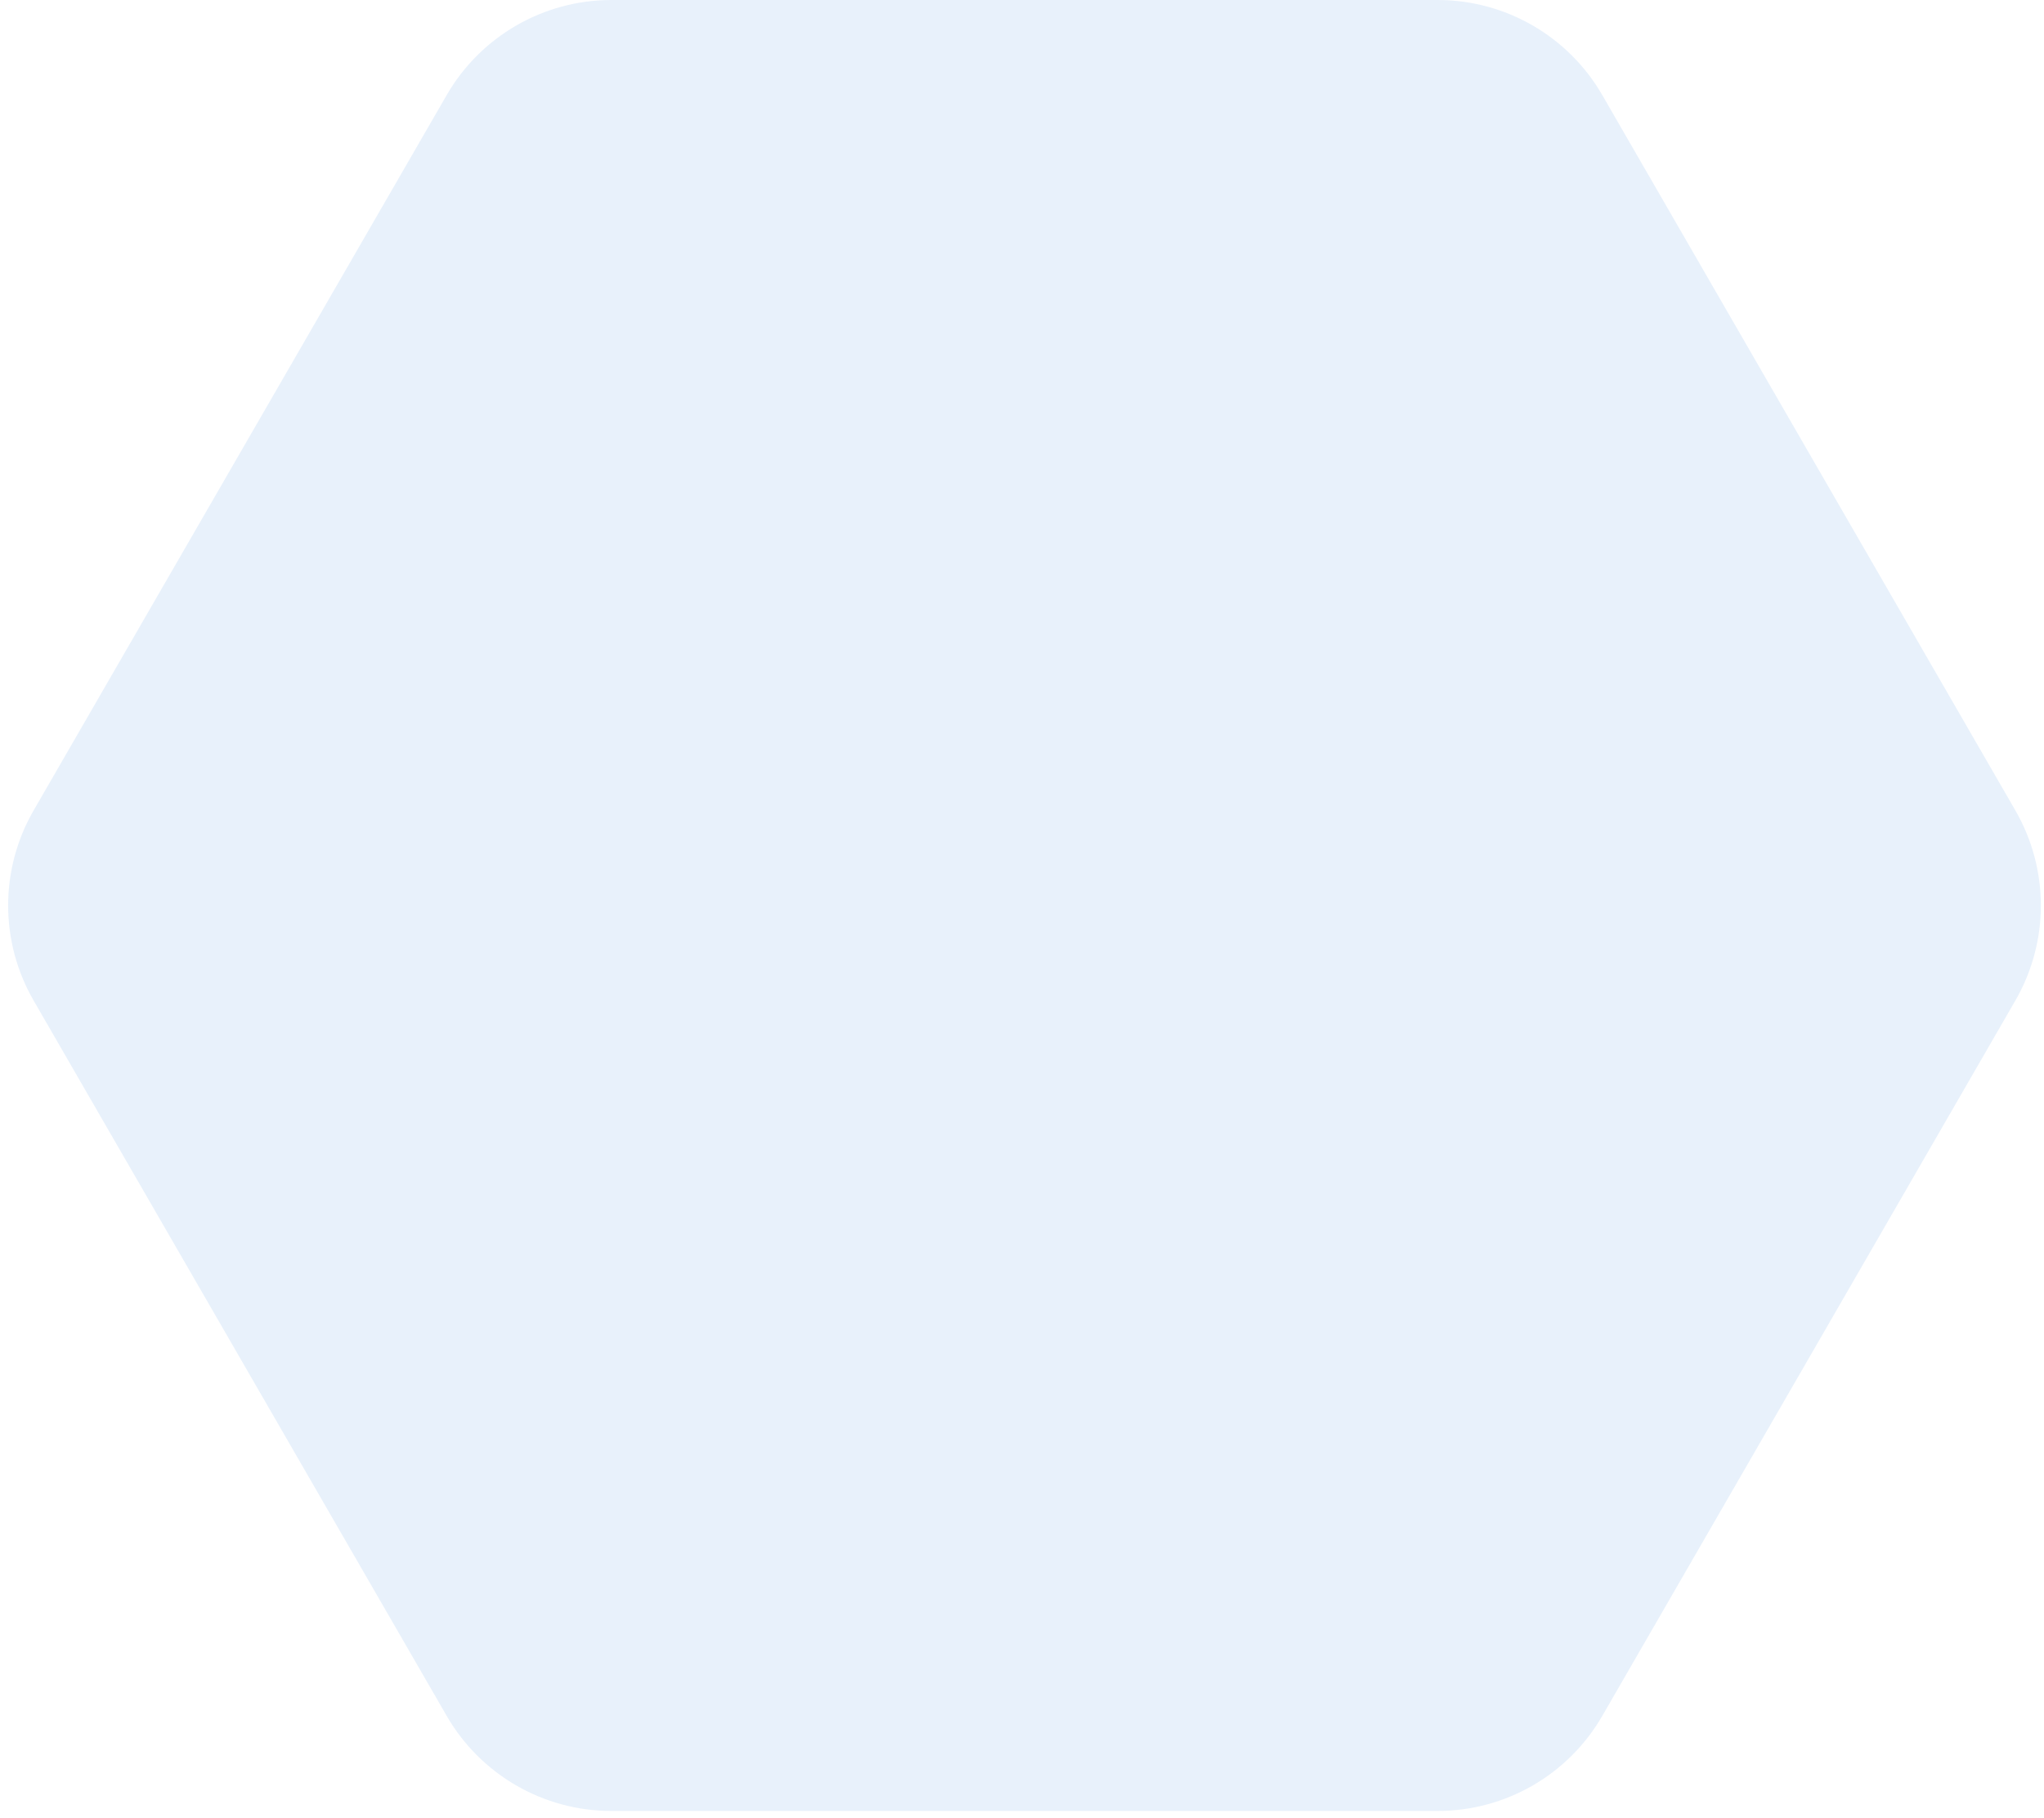 <svg width="172" height="153" viewBox="0 0 172 153" fill="none" xmlns="http://www.w3.org/2000/svg">
<g filter="url(#filter0_b)">
<path d="M37.591 8C40.45 3.05 45.732 -1.4423e-06 51.448 -1.37256e-06L120.973 -1.76341e-06C126.689 1.5016e-06 131.971 3.05 134.829 8L169.591 68.21C172.45 73.161 172.45 79.26 169.591 84.21L134.829 144.42C131.971 149.371 126.689 152.42 120.973 152.42L51.448 152.42C45.732 152.42 40.45 149.371 37.591 144.42L2.829 84.21C-0.029 79.26 -0.029 73.161 2.829 68.21L37.591 8Z" fill="#1976D2" fill-opacity="0.1"/>
</g>
<defs>
<filter id="filter0_b" x="-3.315" y="-4" width="179.05" height="160.42" filterUnits="userSpaceOnUse" color-interpolation-filters="sRGB">
<feFlood flood-opacity="0" result="BackgroundImageFix"/>
<feGaussianBlur in="BackgroundImage" stdDeviation="2"/>
<feComposite in2="SourceAlpha" operator="in" result="effect1_backgroundBlur"/>
<feBlend mode="normal" in="SourceGraphic" in2="effect1_backgroundBlur" result="shape"/>
</filter>
</defs>
</svg>

